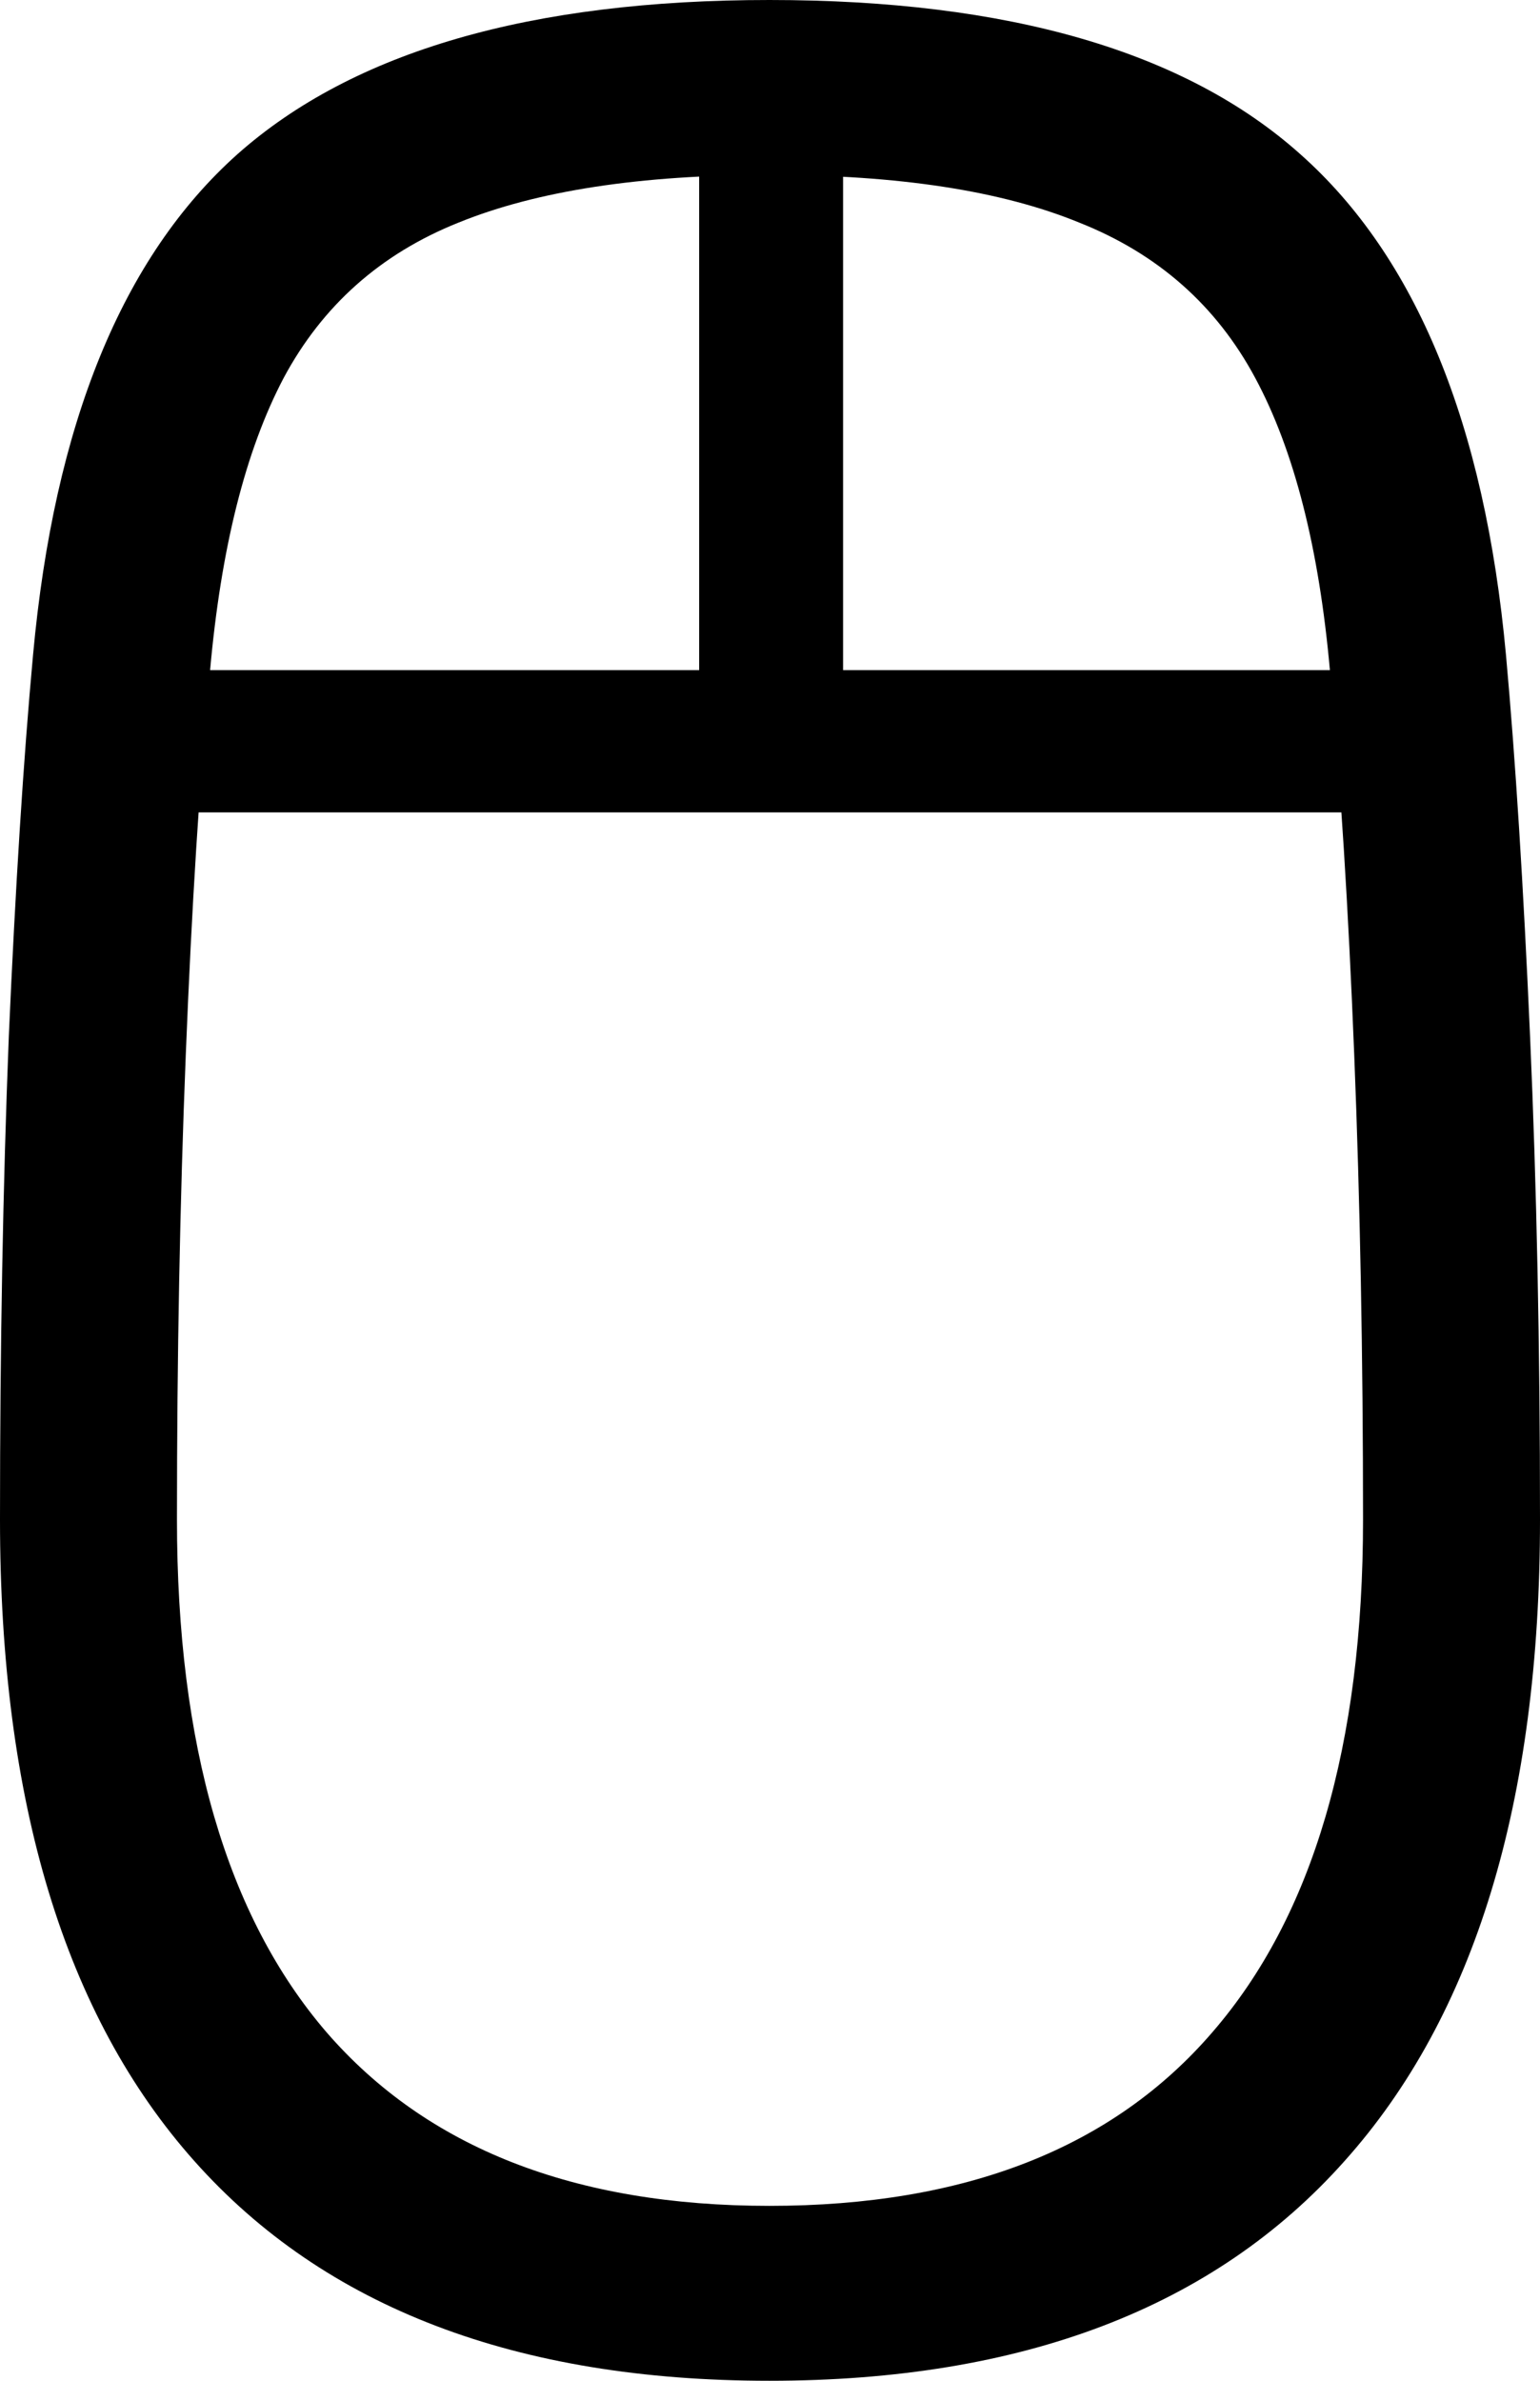 <svg
	color="rgb(0, 0, 0)"
	viewBox="0 0 11 17"
	fill="none"
	xmlns="http://www.w3.org/2000/svg"
>
	<path
		d="M5.496 17C7.302 17 8.671 16.478 9.602 15.433C10.534 14.394 11 12.866 11 10.85C11 9.614 10.976 8.464 10.929 7.399C10.882 6.334 10.825 5.426 10.757 4.677C10.605 3.027 10.115 1.835 9.288 1.101C8.467 0.367 7.202 0 5.496 0C3.79 0 2.523 0.367 1.696 1.101C0.874 1.835 0.387 3.027 0.236 4.677C0.167 5.426 0.11 6.334 0.063 7.399C0.021 8.464 0 9.614 0 10.85C0 12.866 0.463 14.394 1.39 15.433C2.321 16.478 3.69 17 5.496 17ZM5.496 15.751C4.104 15.751 3.049 15.338 2.332 14.511C1.62 13.683 1.264 12.463 1.264 10.85C1.264 9.687 1.285 8.58 1.327 7.531C1.369 6.481 1.426 5.568 1.5 4.793C1.578 3.914 1.754 3.216 2.026 2.699C2.303 2.182 2.719 1.812 3.274 1.59C3.834 1.362 4.575 1.249 5.496 1.249C6.417 1.249 7.155 1.362 7.71 1.59C8.27 1.812 8.689 2.182 8.966 2.699C9.244 3.216 9.422 3.914 9.5 4.793C9.574 5.568 9.631 6.481 9.673 7.531C9.715 8.58 9.736 9.687 9.736 10.85C9.736 12.463 9.377 13.683 8.66 14.511C7.948 15.338 6.894 15.751 5.496 15.751ZM0.95 5.801H10.058V4.785H0.95V5.801ZM4.994 5.289L6.022 5.297V0.799L4.994 0.791V5.289Z"
		fill="currentColor"
	/>
</svg>
